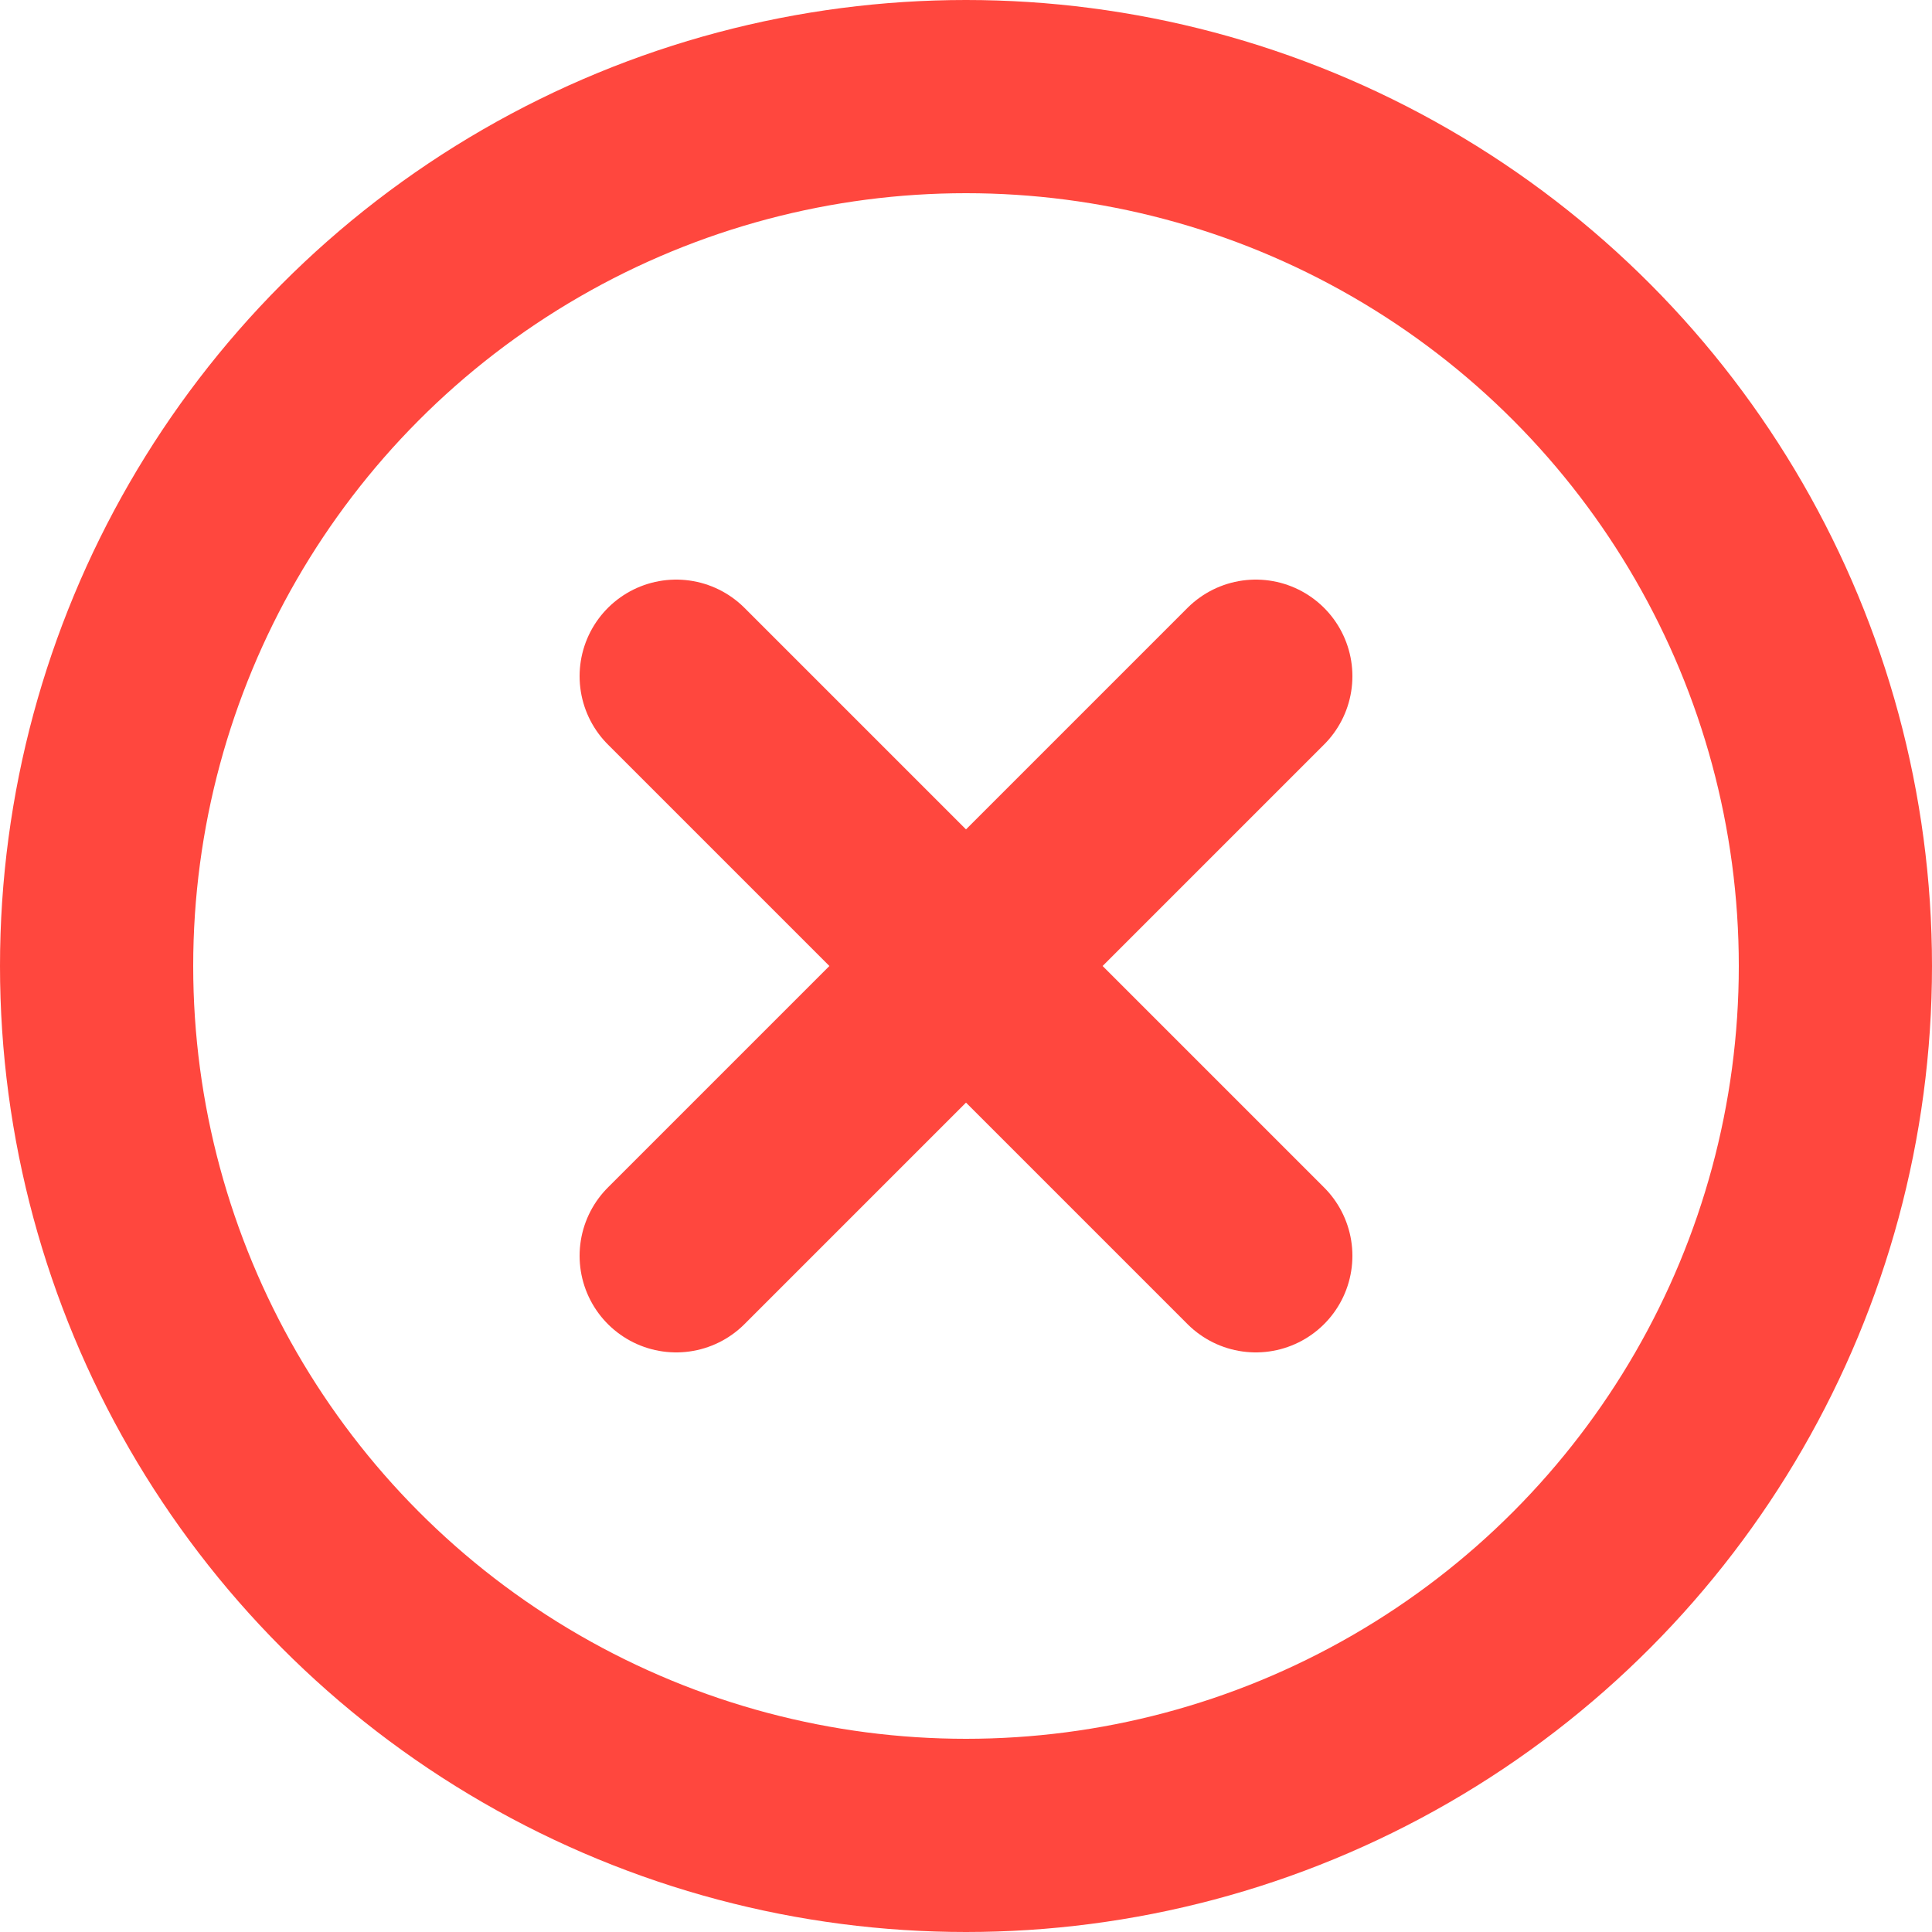 <svg height="20" viewBox="0 0 20 20" width="20" xmlns="http://www.w3.org/2000/svg"><g style="stroke:#ff473e;stroke-width:2;fill:none;fill-rule:evenodd;stroke-linecap:round;stroke-linejoin:round" transform="translate(-2 -2)"><circle cx="12" cy="12" r="9"/><path d="m15 9-6 6m6 0-6-6"/></g></svg>